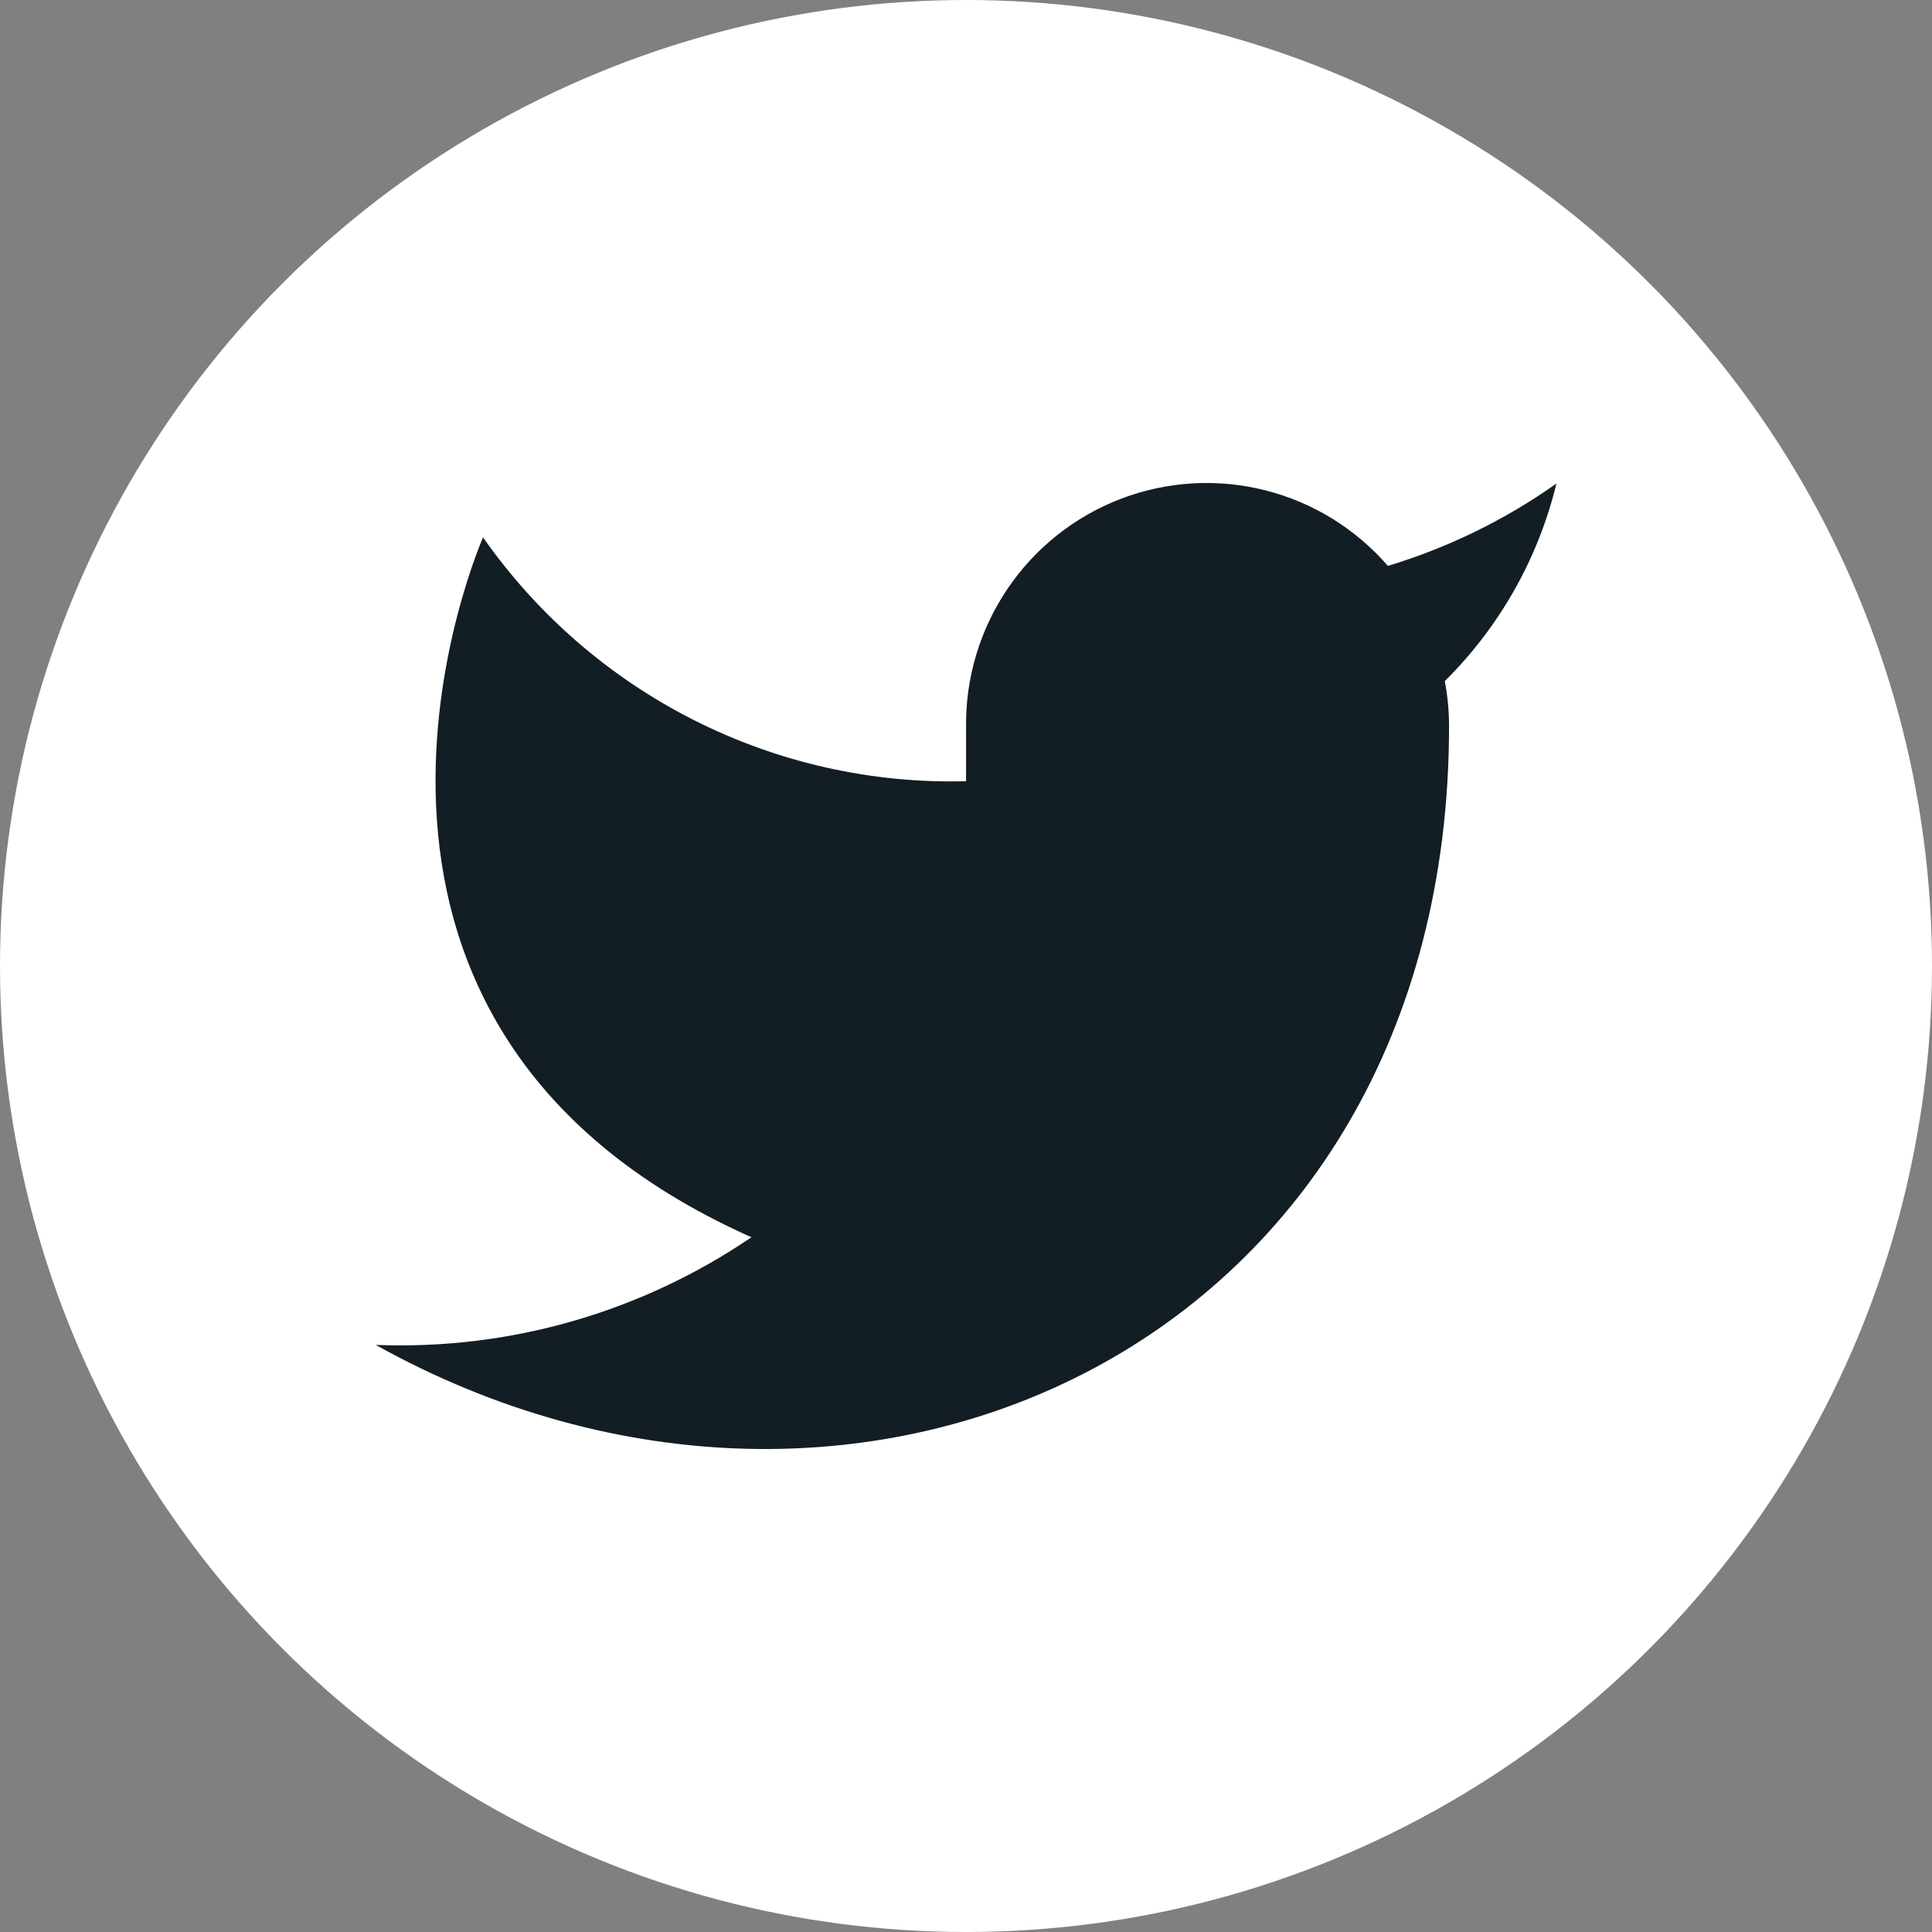 <svg width="33" height="33" viewBox="0 0 33 33" fill="none" xmlns="http://www.w3.org/2000/svg">
<rect x="0" y="0" width="33" height="33" fill="#808080" stroke="none"/>
<g id="twitter" clip-path="url(#clip0_60_414)">
<circle id="Ellipse 14" cx="16.5" cy="16.5" r="16.5" fill="white"/>
<path id="Vector" d="M26.585 8.259C25.707 8.88 24.735 9.355 23.706 9.666C23.154 9.029 22.421 8.578 21.604 8.373C20.788 8.168 19.929 8.22 19.143 8.521C18.357 8.822 17.682 9.358 17.21 10.056C16.737 10.754 16.49 11.581 16.501 12.425V13.344C14.89 13.386 13.294 13.028 11.855 12.301C10.415 11.574 9.177 10.502 8.251 9.179C8.251 9.179 4.585 17.455 12.835 21.133C10.947 22.418 8.698 23.063 6.418 22.972C14.668 27.57 24.751 22.972 24.751 12.397C24.75 12.141 24.726 11.886 24.678 11.634C25.613 10.708 26.274 9.54 26.585 8.259Z" fill="#131D24"/>
</g>
<defs>
<clipPath id="clip0_60_414">
<rect width="33" height="33" fill="white"/>
</clipPath>
</defs>
</svg>
